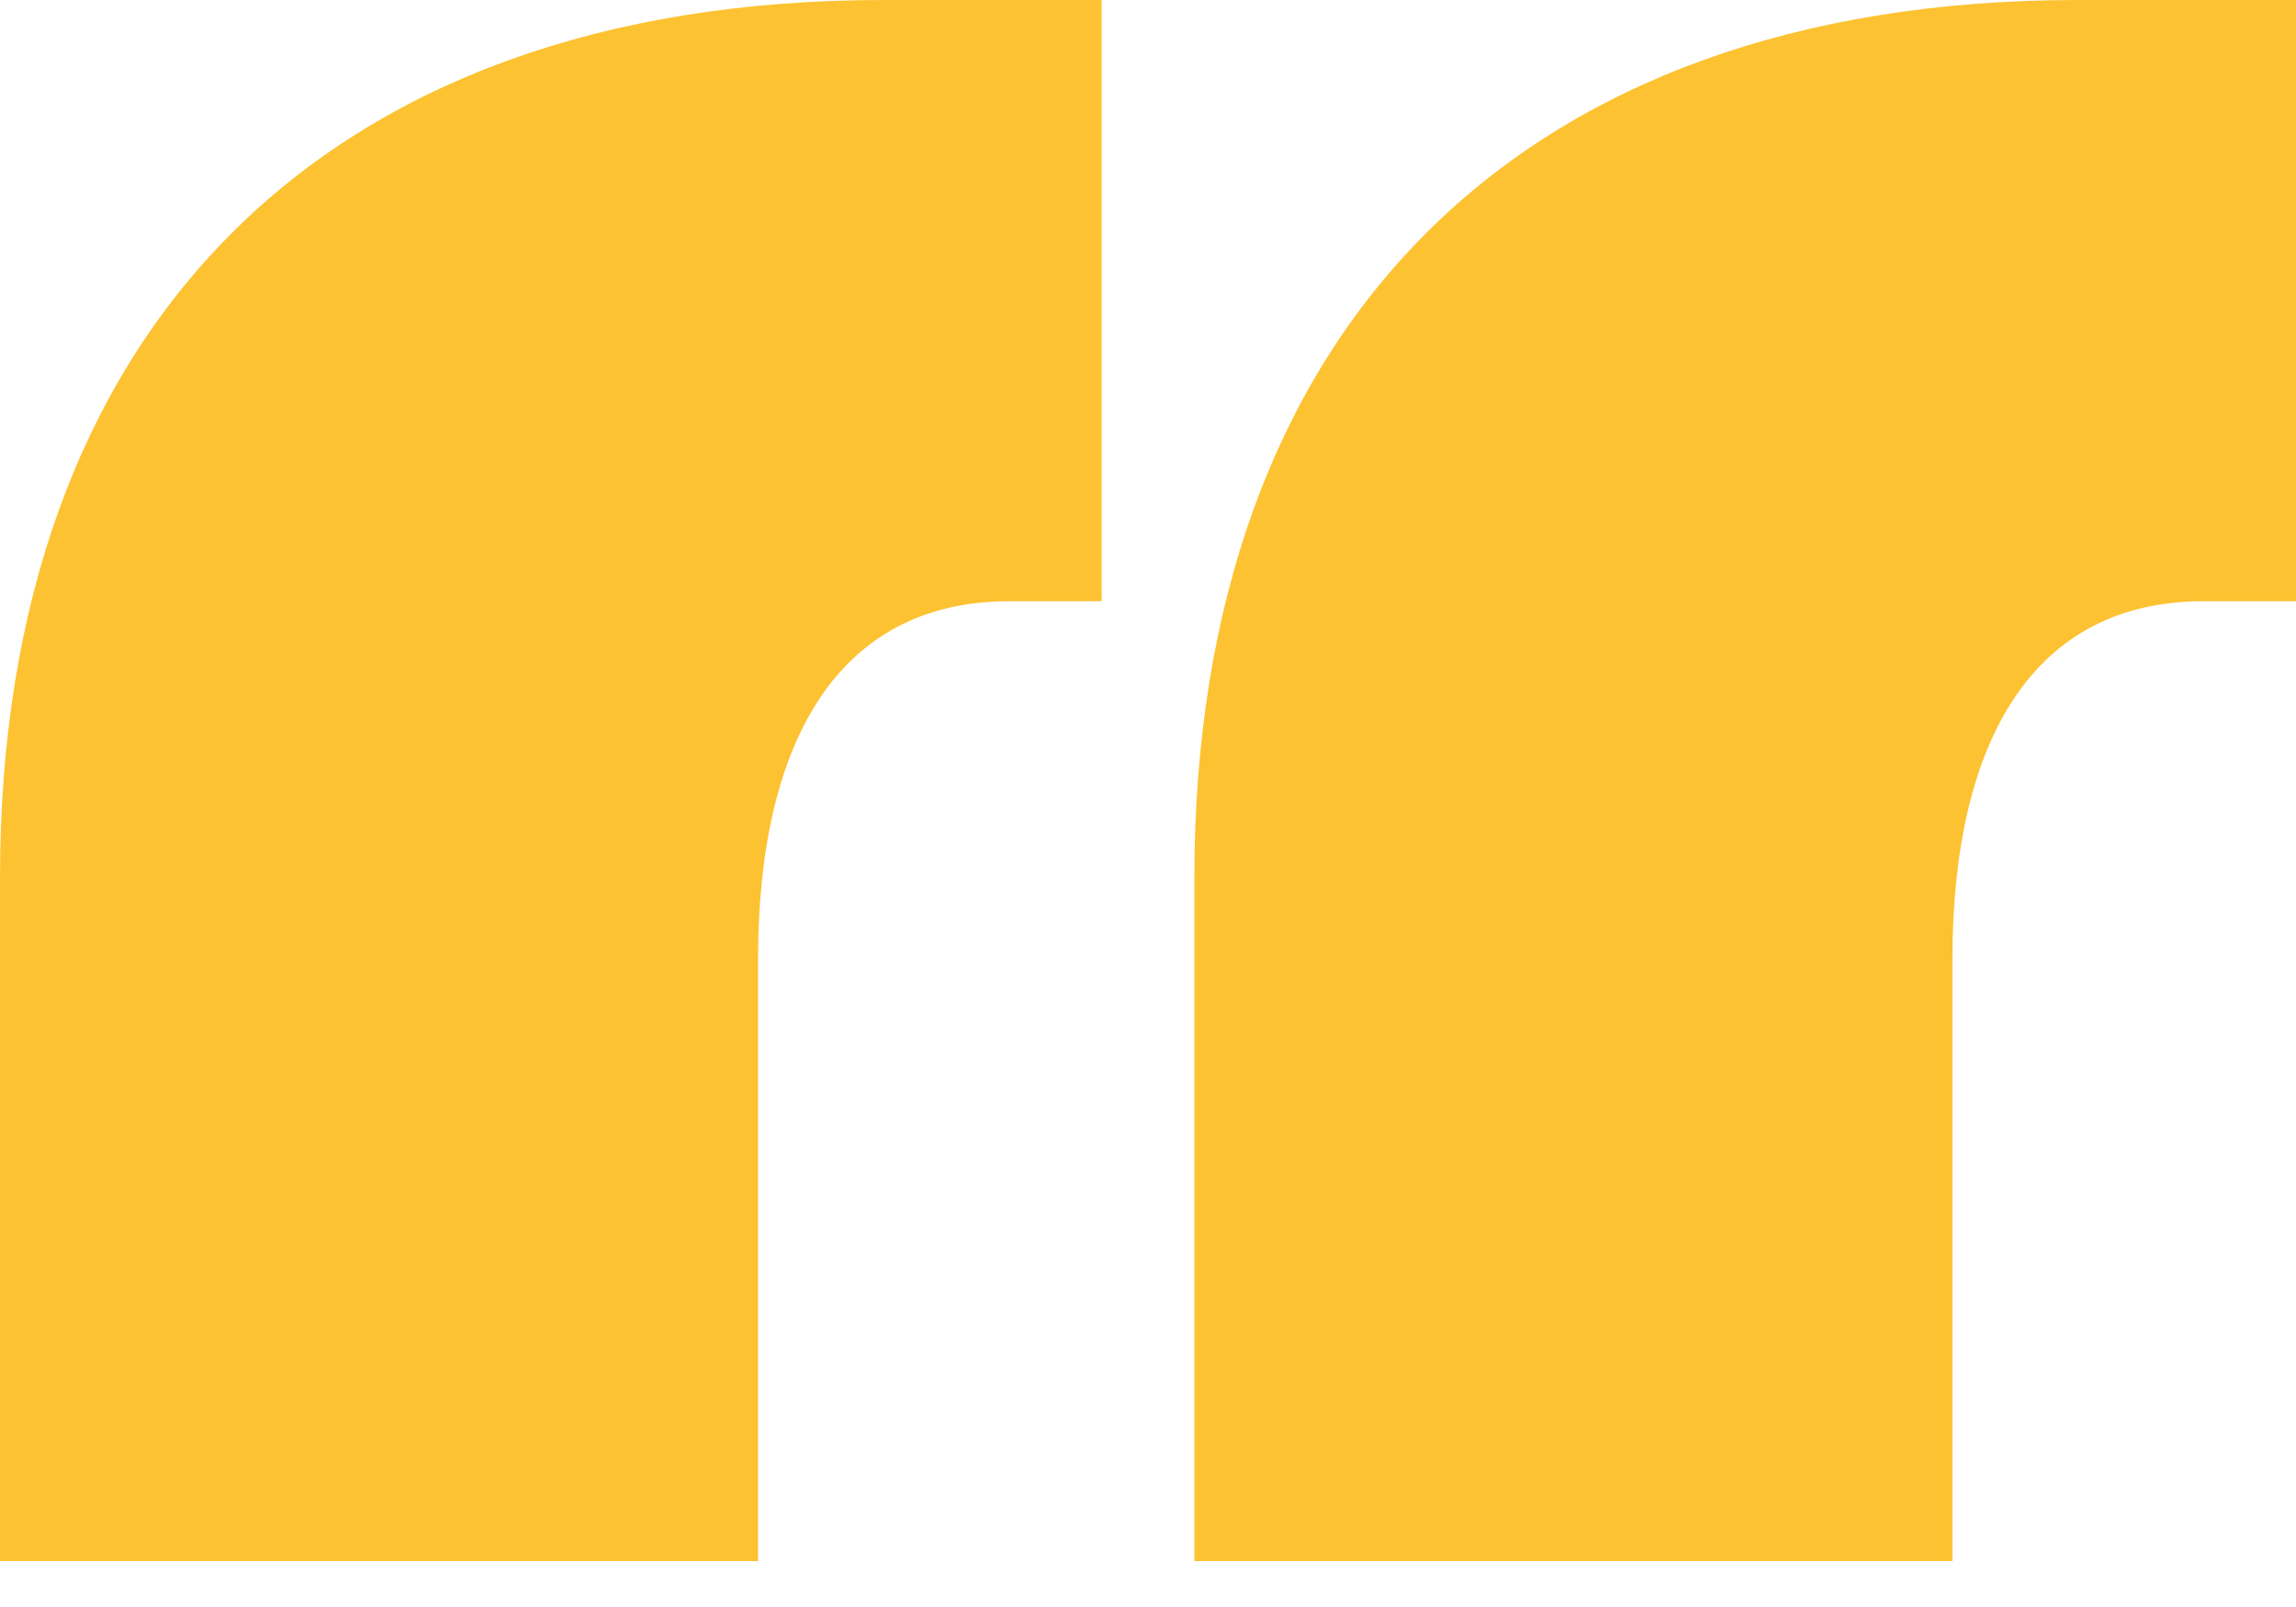<svg width="20" height="14" viewBox="0 0 20 14" fill="none" xmlns="http://www.w3.org/2000/svg">
<path d="M9.596 5.238V0H7.696C2.803 0 0 2.883 0 7.641V13.6H6.603V8.362C6.603 6.44 7.316 5.238 8.789 5.238H9.596ZM20 5.238V0H18.1C13.207 0 10.404 2.883 10.404 7.641V13.6H17.007V8.362C17.007 6.44 17.72 5.238 19.192 5.238H20Z" fill="#FDC231"/>
</svg>
